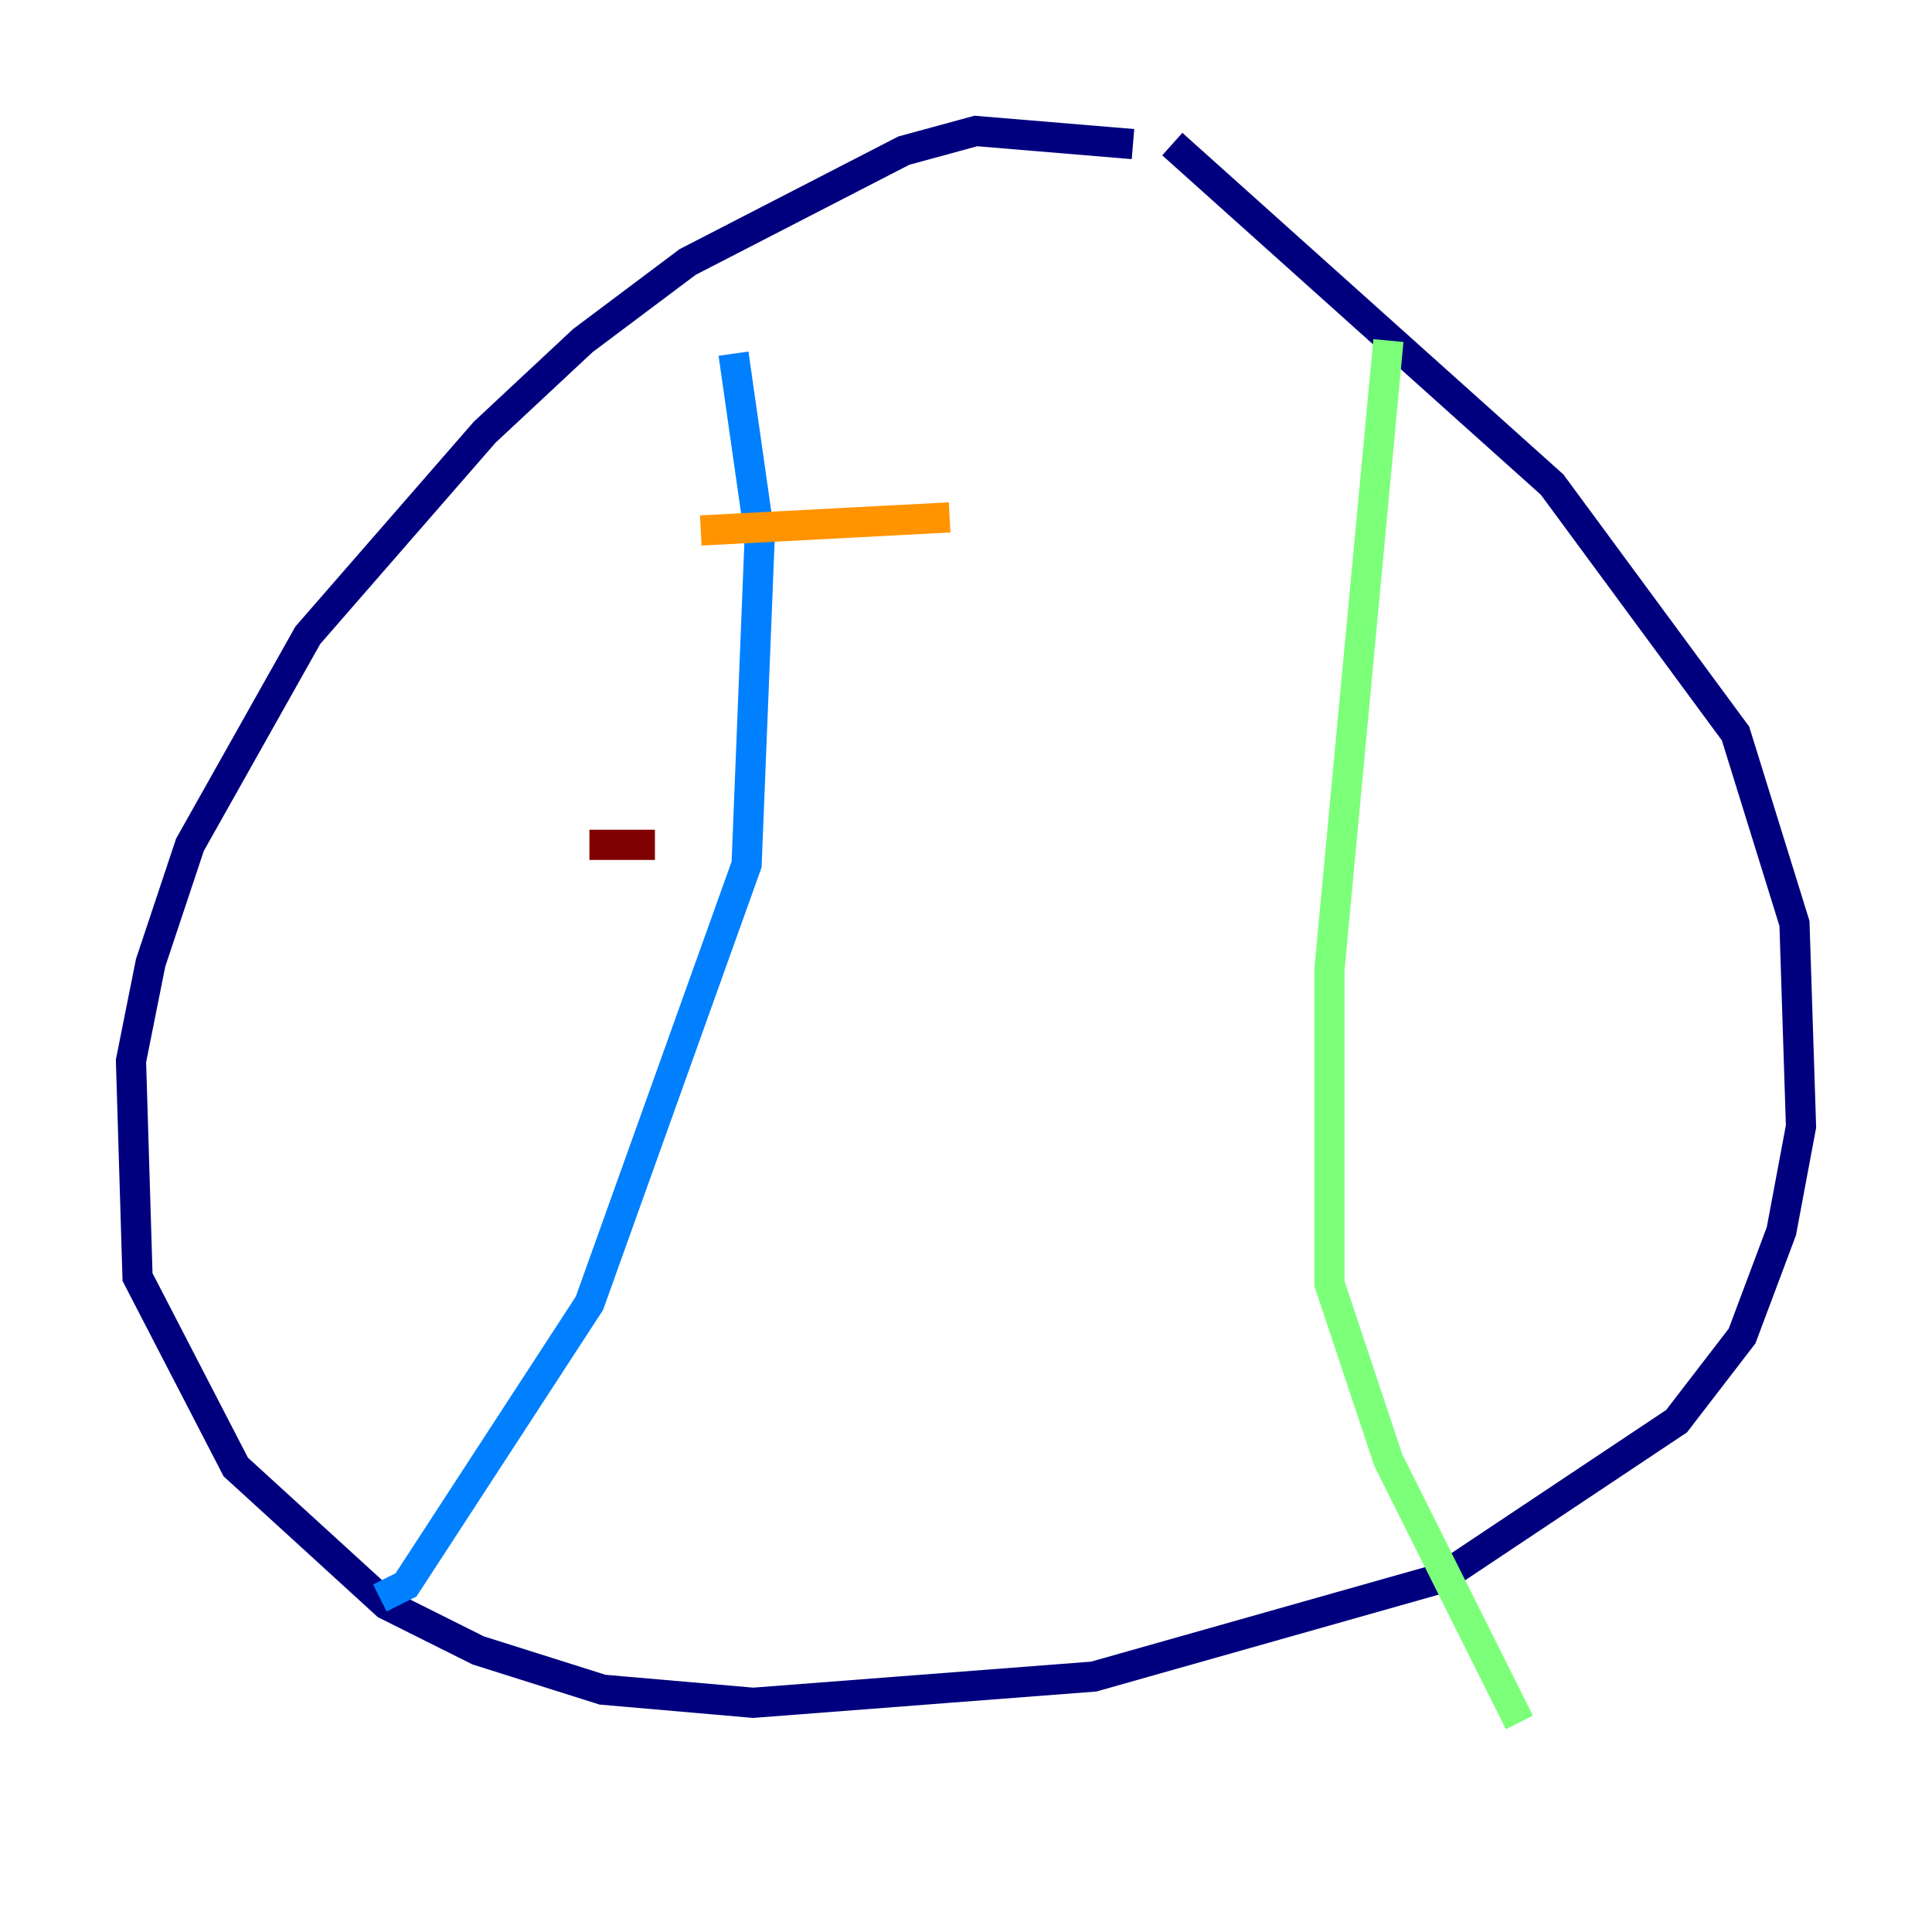 <?xml version="1.0" encoding="utf-8" ?>
<svg baseProfile="tiny" height="128" version="1.2" viewBox="0,0,128,128" width="128" xmlns="http://www.w3.org/2000/svg" xmlns:ev="http://www.w3.org/2001/xml-events" xmlns:xlink="http://www.w3.org/1999/xlink"><defs /><polyline fill="none" points="75.064,9.546 64.651,8.678 59.878,9.98 45.559,17.356 38.617,22.563 32.108,28.637 20.393,42.088 12.583,55.973 9.98,63.783 8.678,70.291 9.112,84.61 15.62,97.193 25.6,106.305 31.675,109.342 39.919,111.946 49.898,112.814 72.461,111.078 95.458,104.57 111.078,94.156 115.417,88.515 118.02,81.573 119.322,74.63 118.888,61.18 114.983,48.597 102.834,32.108 77.668,9.546" stroke="#00007f" stroke-width="2" /><polyline fill="none" points="48.597,23.43 50.332,35.58 49.464,57.275 39.051,86.346 26.902,105.003 25.166,105.871" stroke="#0080ff" stroke-width="2" /><polyline fill="none" points="91.986,22.563 88.081,64.217 88.081,85.044 91.986,96.759 100.664,114.115" stroke="#7cff79" stroke-width="2" /><polyline fill="none" points="46.427,35.146 62.915,34.278" stroke="#ff9400" stroke-width="2" /><polyline fill="none" points="39.051,55.973 43.39,55.973" stroke="#7f0000" stroke-width="2" /></svg>